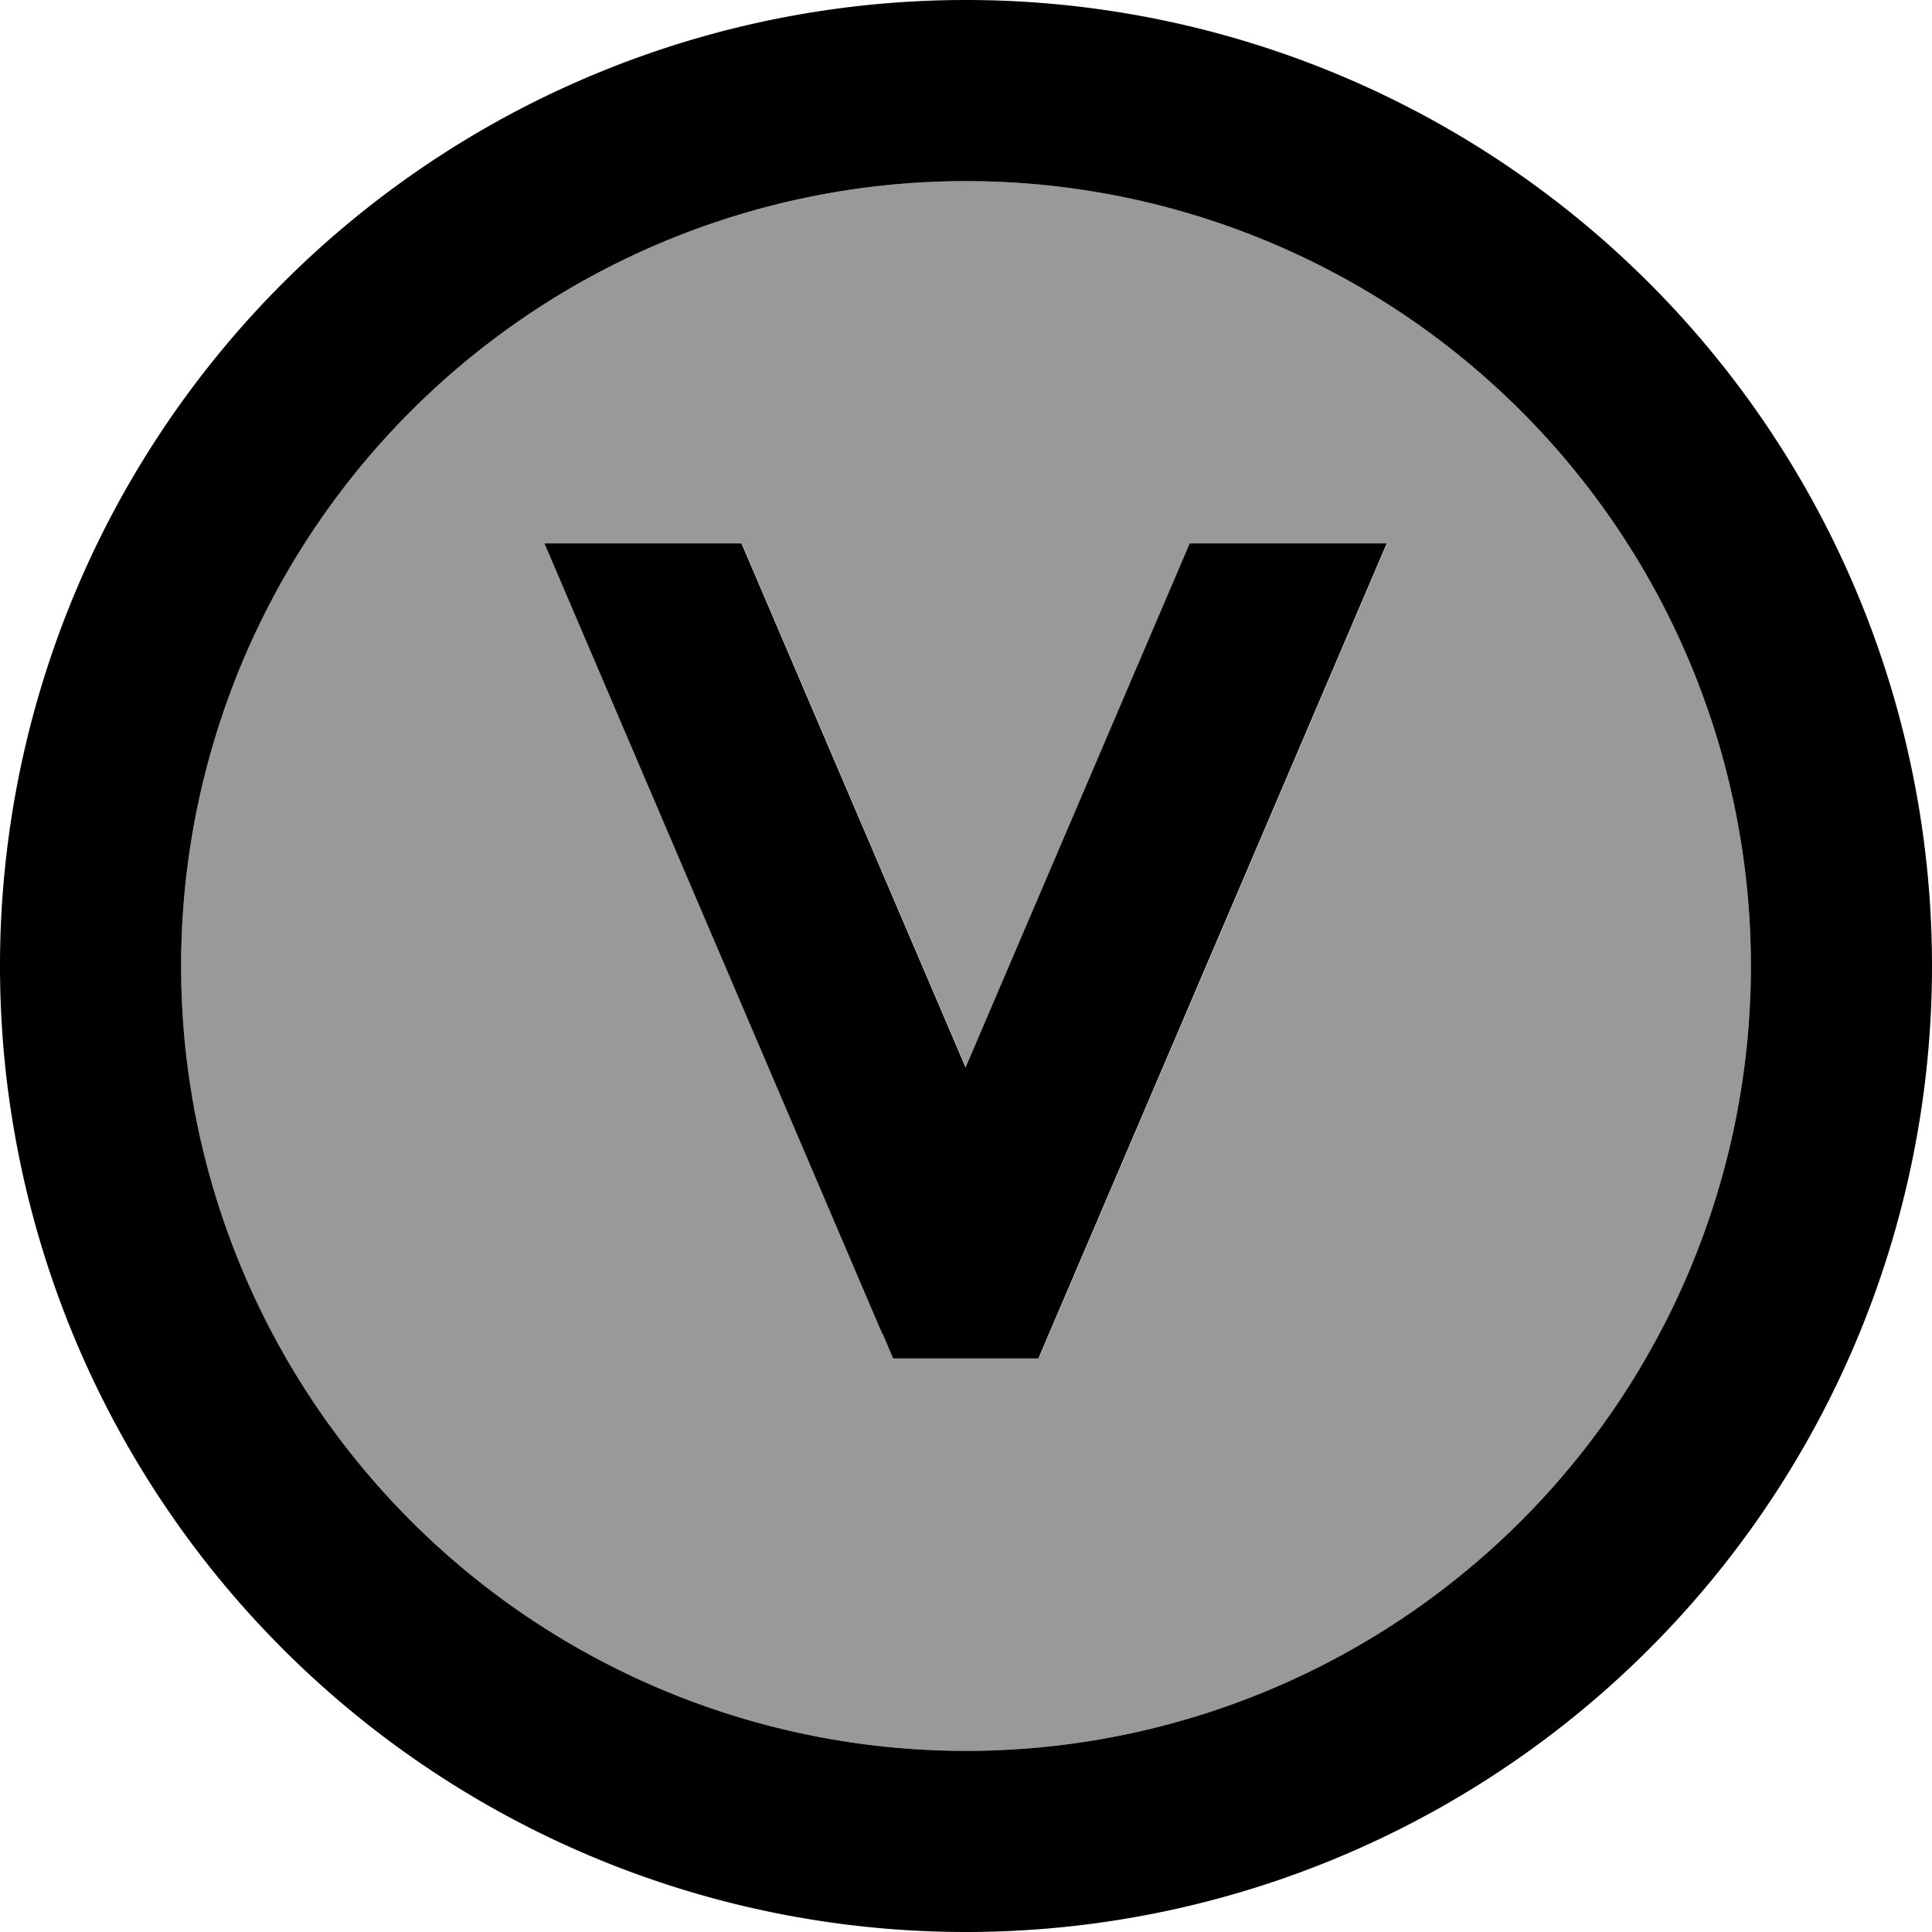 <svg xmlns="http://www.w3.org/2000/svg" viewBox="0 0 512 512"><!--! Font Awesome Pro 7.0.0 by @fontawesome - https://fontawesome.com License - https://fontawesome.com/license (Commercial License) Copyright 2025 Fonticons, Inc. --><path opacity=".4" fill="currentColor" d="M48 256a208 208 0 1 0 416 0 208 208 0 1 0 -416 0zm96.4-112l52.2 0 59.4 138.9 59.4-138.9 52.2 0-89.5 209.4-2.8 6.6-38.5 0-2.8-6.6-89.5-209.4z"/><path fill="currentColor" d="M256 48a208 208 0 1 1 0 416 208 208 0 1 1 0-416zm0 464a256 256 0 1 0 0-512 256 256 0 1 0 0 512zM233.9 353.4l2.8 6.6 38.5 0 2.8-6.6 89.5-209.4-52.2 0-59.4 138.9-59.4-138.9-52.2 0 89.5 209.4z"/></svg>